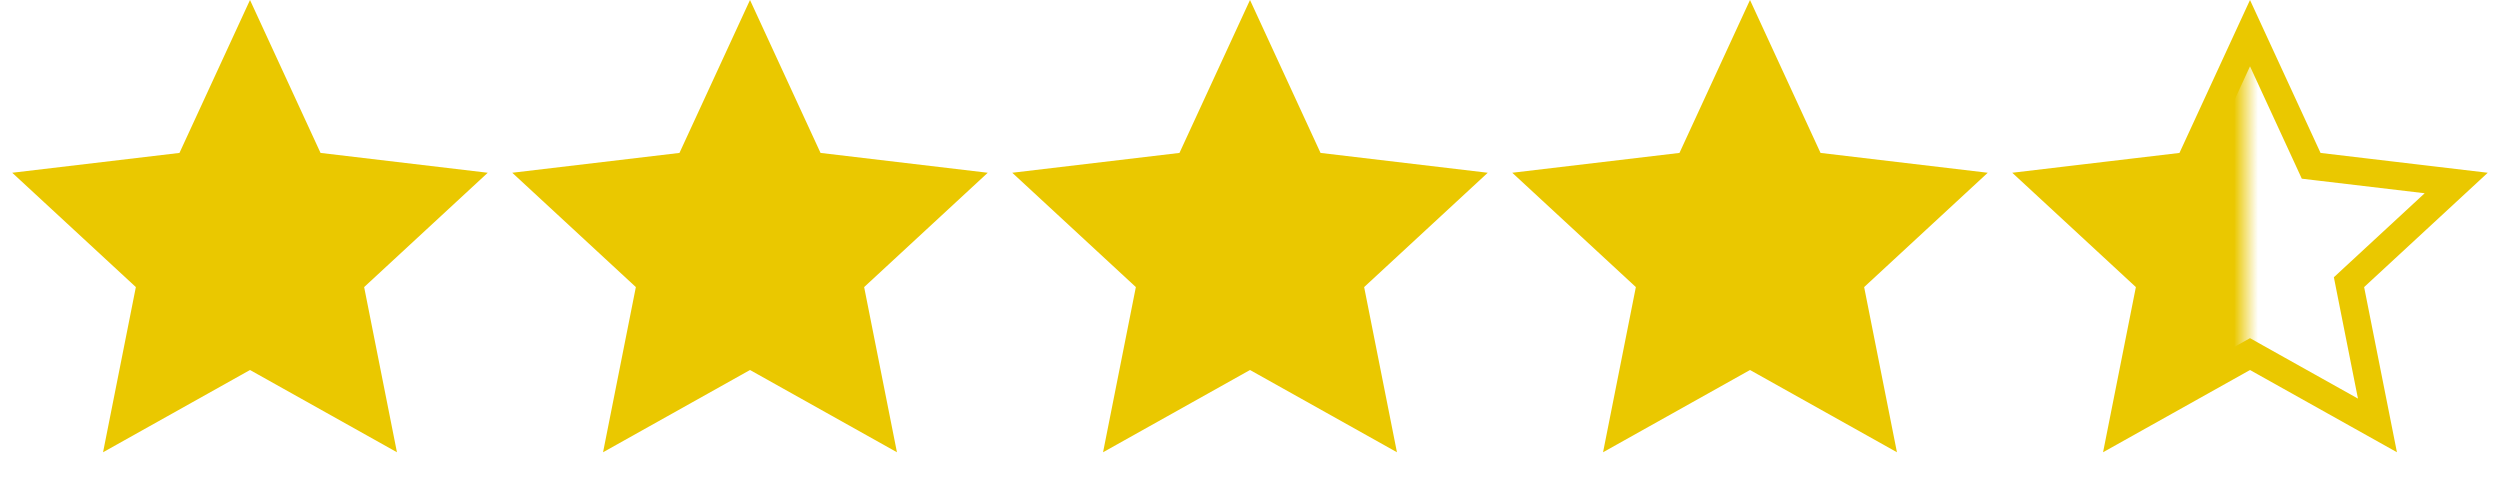 <svg width="90" height="18" viewBox="0 0 90 18" fill="none" xmlns="http://www.w3.org/2000/svg">
<path d="M9 0L11.539 5.505L17.559 6.219L13.109 10.335L14.29 16.281L9 13.32L3.71 16.281L4.891 10.335L0.44 6.219L6.461 5.505L9 0Z" fill="#EAC800"/>
<path d="M27 0L29.539 5.505L35.559 6.219L31.109 10.335L32.29 16.281L27 13.32L21.71 16.281L22.891 10.335L18.441 6.219L24.461 5.505L27 0Z" fill="#EAC800"/>
<path d="M45 0L47.539 5.505L53.559 6.219L49.109 10.335L50.29 16.281L45 13.32L39.71 16.281L40.891 10.335L36.441 6.219L42.461 5.505L45 0Z" fill="#EAC800"/>
<path d="M63 0L65.539 5.505L71.559 6.219L67.109 10.335L68.29 16.281L63 13.32L57.71 16.281L58.891 10.335L54.441 6.219L60.461 5.505L63 0Z" fill="#EAC800"/>
<path d="M81 1.194L83.085 5.714L83.202 5.969L83.48 6.002L88.424 6.588L84.769 9.968L84.564 10.158L84.618 10.432L85.588 15.315L81.244 12.884L81 12.747L80.756 12.884L76.412 15.315L77.382 10.432L77.436 10.158L77.231 9.968L73.576 6.588L78.52 6.002L78.798 5.969L78.915 5.714L81 1.194Z" fill="url(#paint0_linear_101_111)" stroke="#EAC800"/>
<defs>
<linearGradient id="paint0_linear_101_111" x1="73.5" y1="7" x2="88" y2="7" gradientUnits="userSpaceOnUse">
<stop offset="0.478" stop-color="#EAC800"/>
<stop offset="0.537" stop-color="#EAC800" stop-opacity="0"/>
</linearGradient>
</defs>
</svg>
